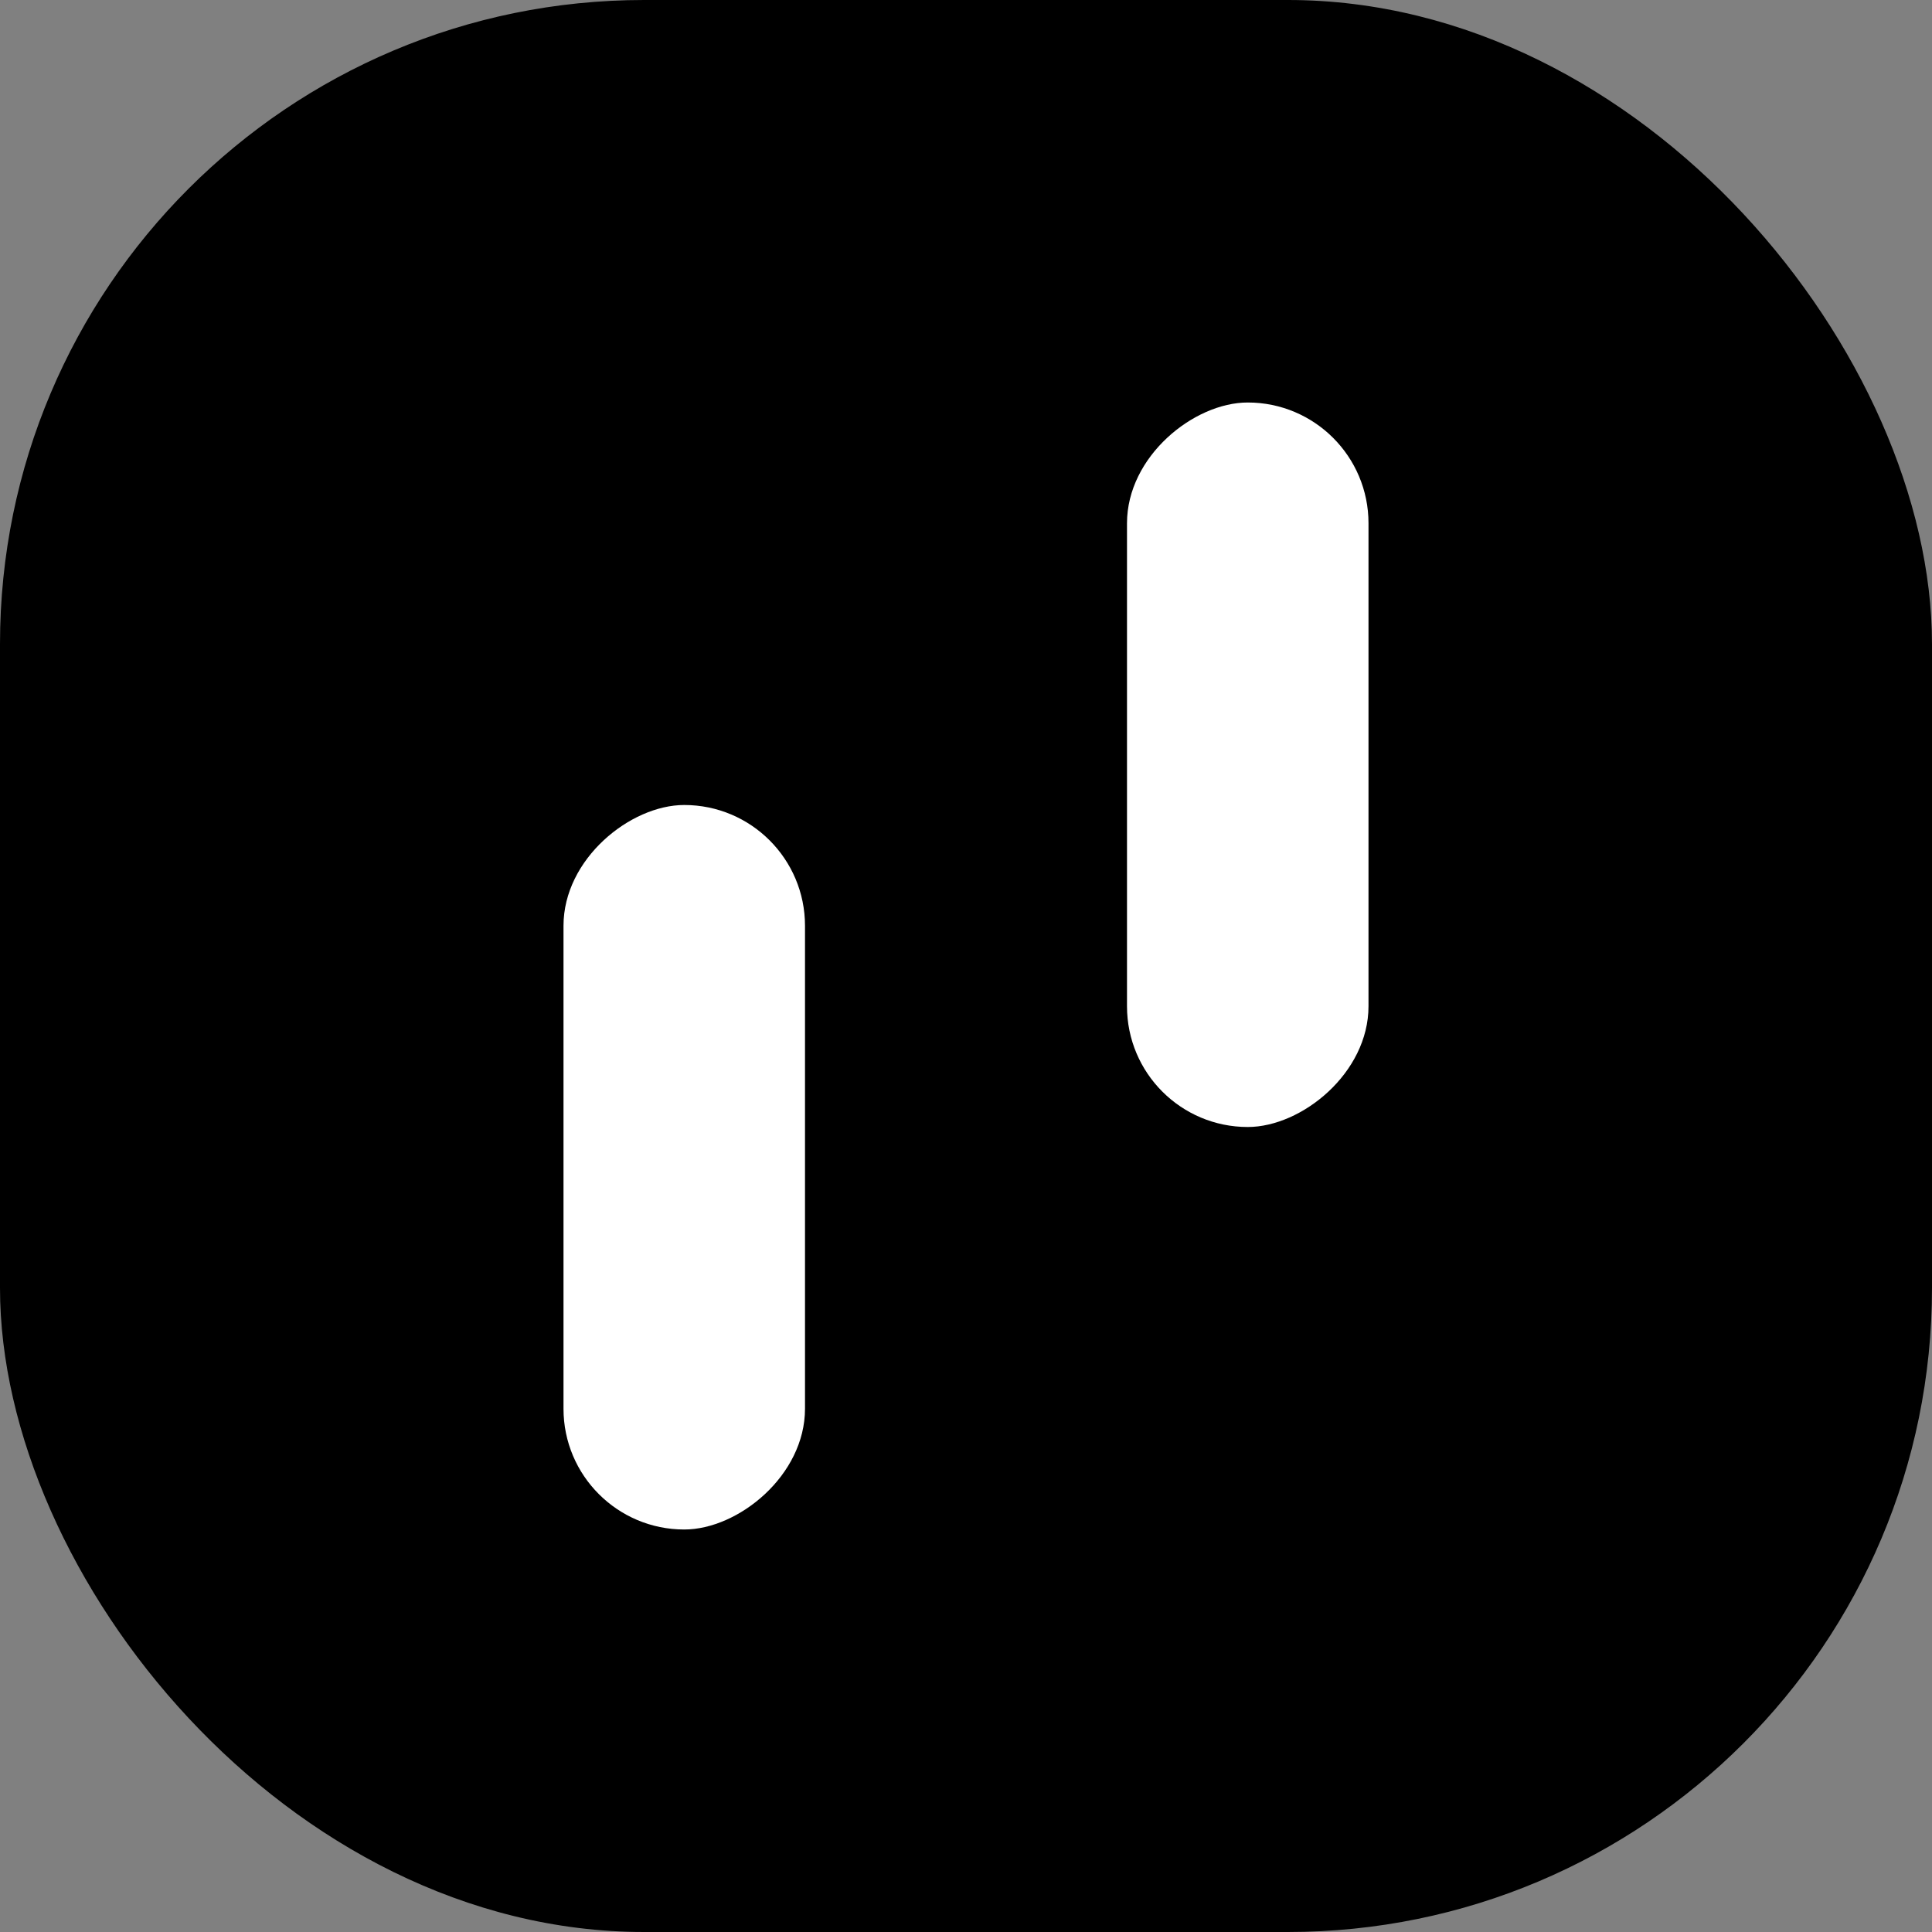 <svg width="24" height="24" viewBox="0 0 24 24" fill="none" xmlns="http://www.w3.org/2000/svg">
<rect x="0" y="0" width="24" height="24" fill="#808080" stroke="none"/>
<g clip-path="url(#clip0_266_818)">
<rect width="24" height="24" rx="8" fill="currentColor"/>
<rect x="7" y="19" width="9" height="3" rx="1.5" transform="rotate(-90 7 19)" fill="white"/>
<rect x="14" y="14" width="9" height="3" rx="1.5" transform="rotate(-90 14 14)" fill="white"/>
</g>
<defs>
<clipPath id="clip0_266_818">
<rect width="24" height="24" fill="white"/>
</clipPath>
</defs>
</svg>
